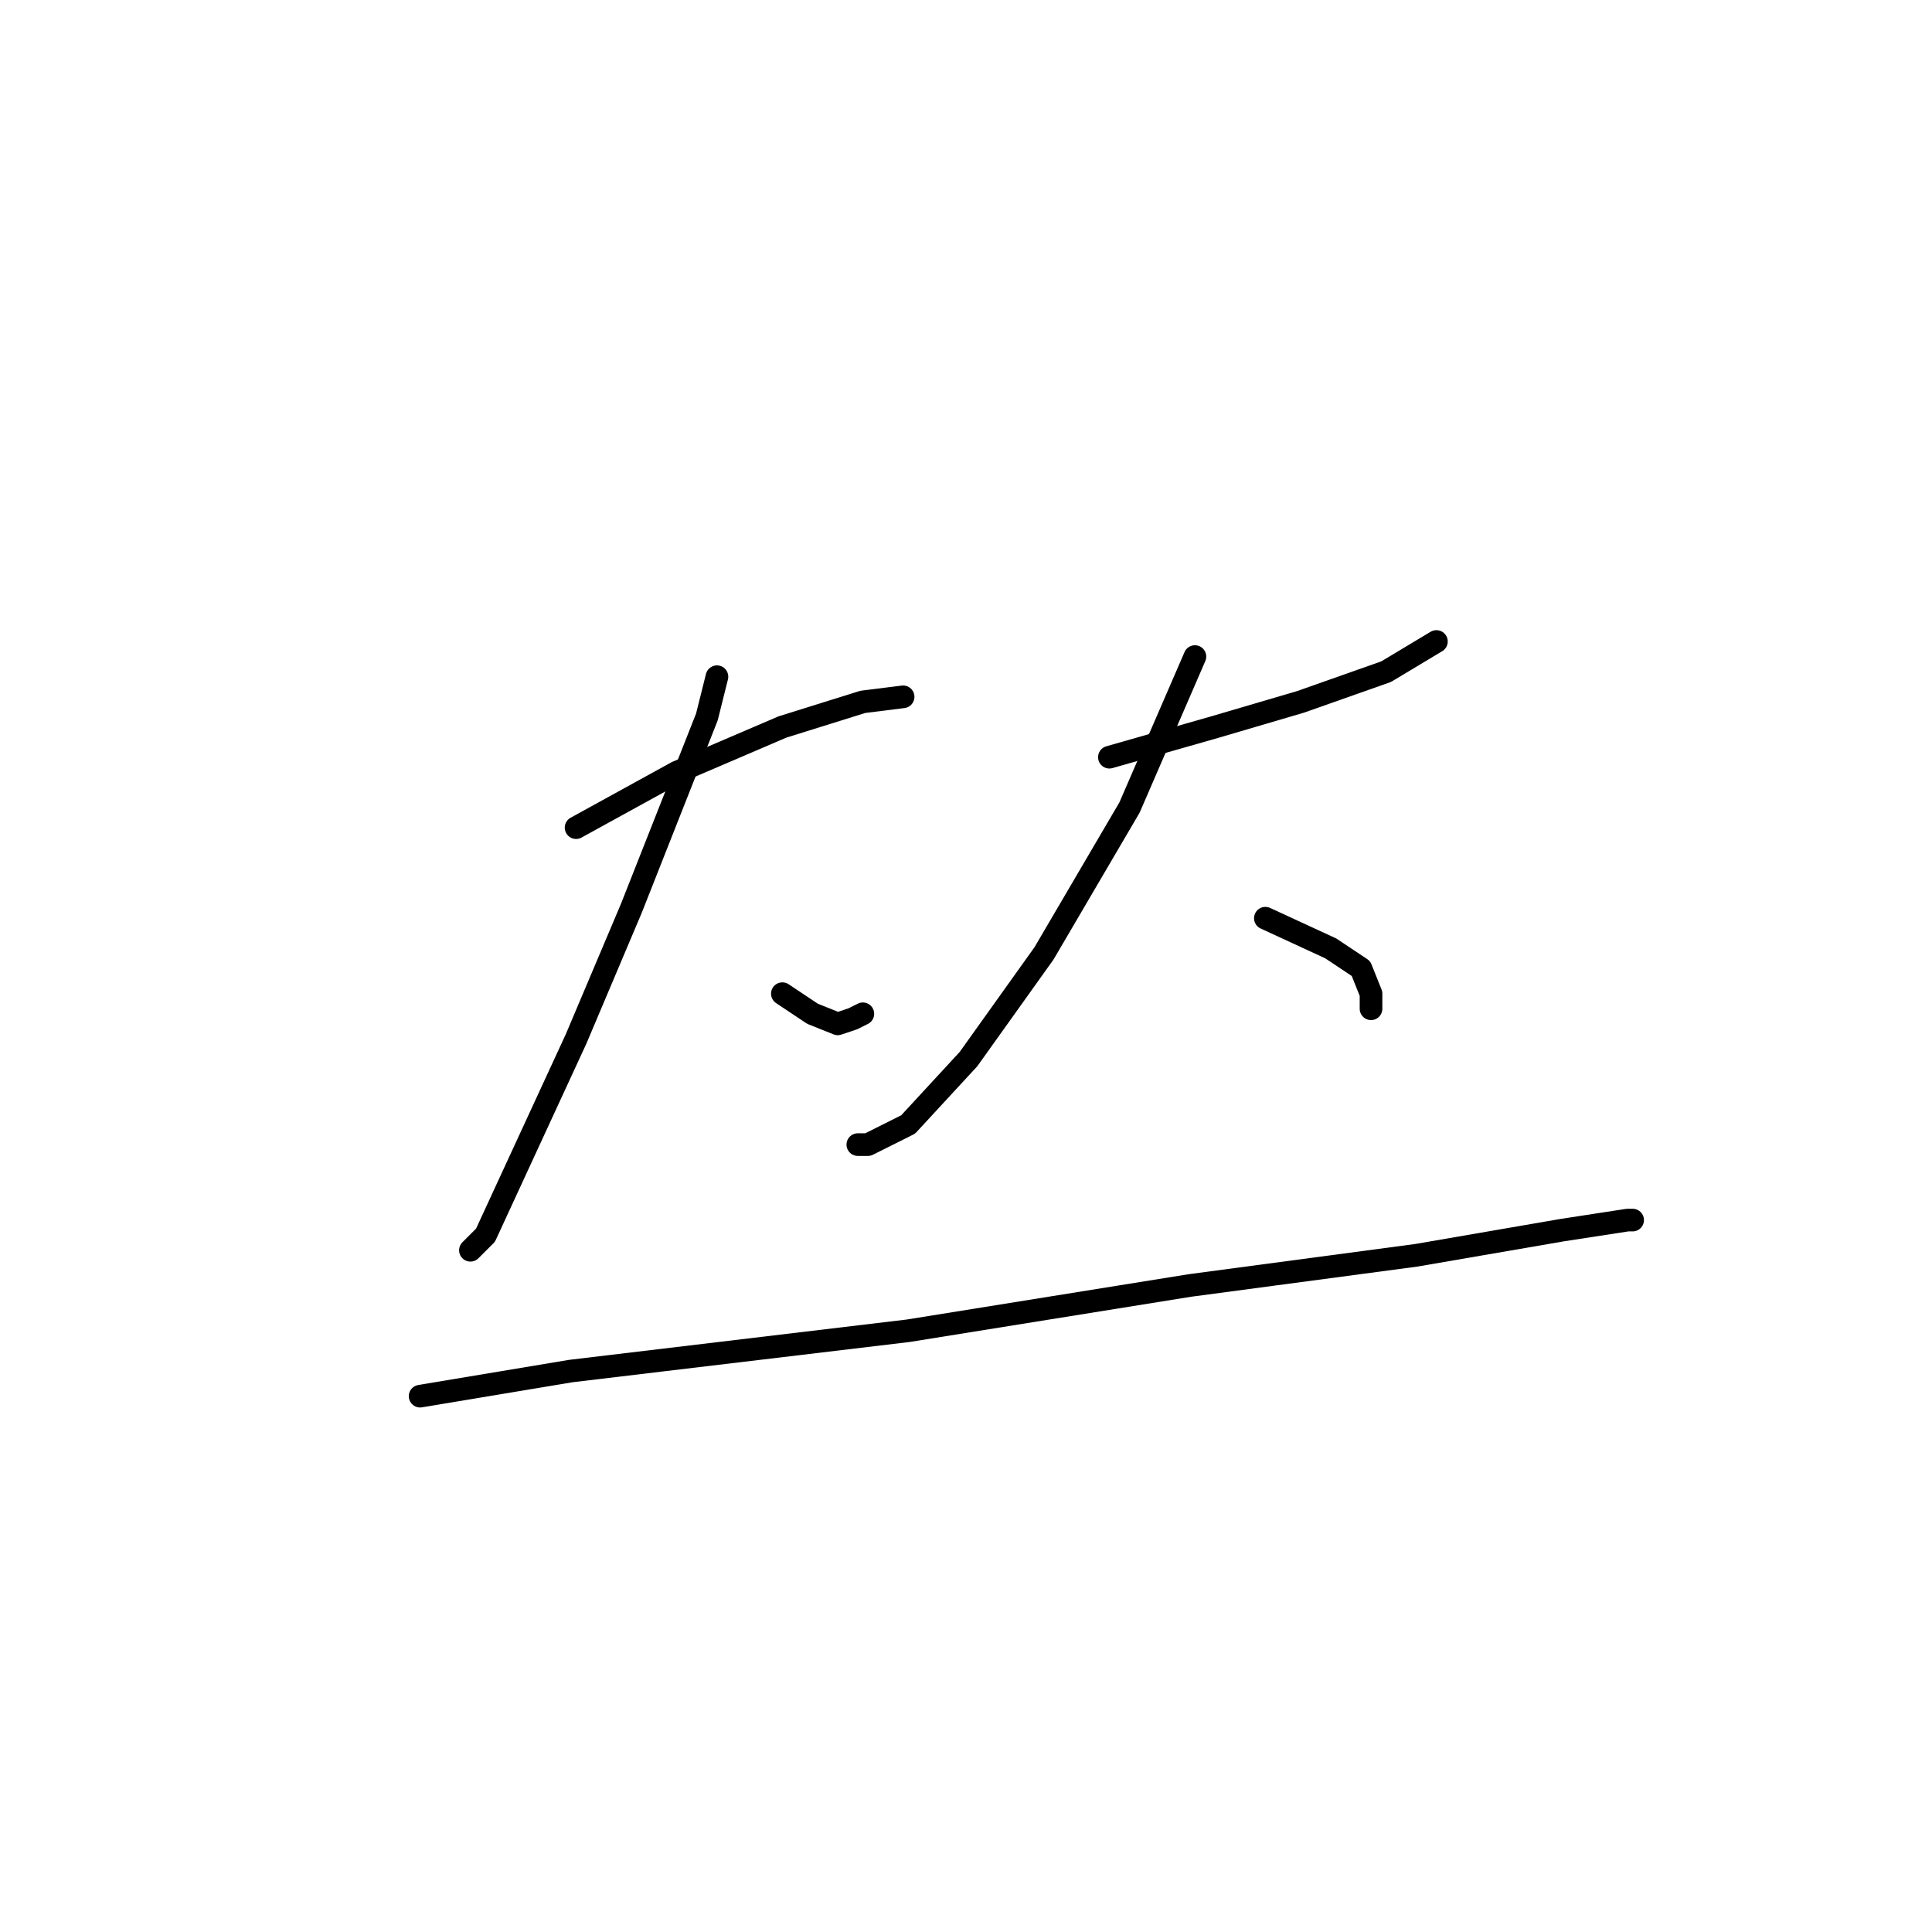 <?xml version="1.0" standalone="no"?>
    <svg width="256" height="256" xmlns="http://www.w3.org/2000/svg" version="1.1">
    <polyline stroke="black" stroke-width="3" stroke-linecap="round" fill="transparent" stroke-linejoin="round" points="76.333 109.667 89.667 102.333 103.667 96.333 114.333 93 119.667 92.333 119.667 92.333 " />
        <polyline stroke="black" stroke-width="3" stroke-linecap="round" fill="transparent" stroke-linejoin="round" points="95 89.667 93.667 95 83.667 120.333 76.333 137.667 68.333 155 64.333 163.667 62.333 165.667 62.333 165.667 " />
        <polyline stroke="black" stroke-width="3" stroke-linecap="round" fill="transparent" stroke-linejoin="round" points="103.667 131.667 107.667 134.333 111 135.667 113 135 114.333 134.333 114.333 134.333 " />
        <polyline stroke="black" stroke-width="3" stroke-linecap="round" fill="transparent" stroke-linejoin="round" points="147 100.333 161 96.333 172.333 93 183.667 89 190.333 85 190.333 85 " />
        <polyline stroke="black" stroke-width="3" stroke-linecap="round" fill="transparent" stroke-linejoin="round" points="158.333 87 149.667 107 138.333 126.333 128.333 140.333 120.333 149 115 151.667 113.667 151.667 113.667 151.667 " />
        <polyline stroke="black" stroke-width="3" stroke-linecap="round" fill="transparent" stroke-linejoin="round" points="167.667 121.667 176.333 125.667 180.333 128.333 181.667 131.667 181.667 133.667 181.667 133.667 " />
        <polyline stroke="black" stroke-width="3" stroke-linecap="round" fill="transparent" stroke-linejoin="round" points="55.667 185 75.667 181.667 120.333 176.333 157.667 170.333 187.667 166.333 207 163 215.667 161.667 216.333 161.667 216.333 161.667 " />
        </svg>